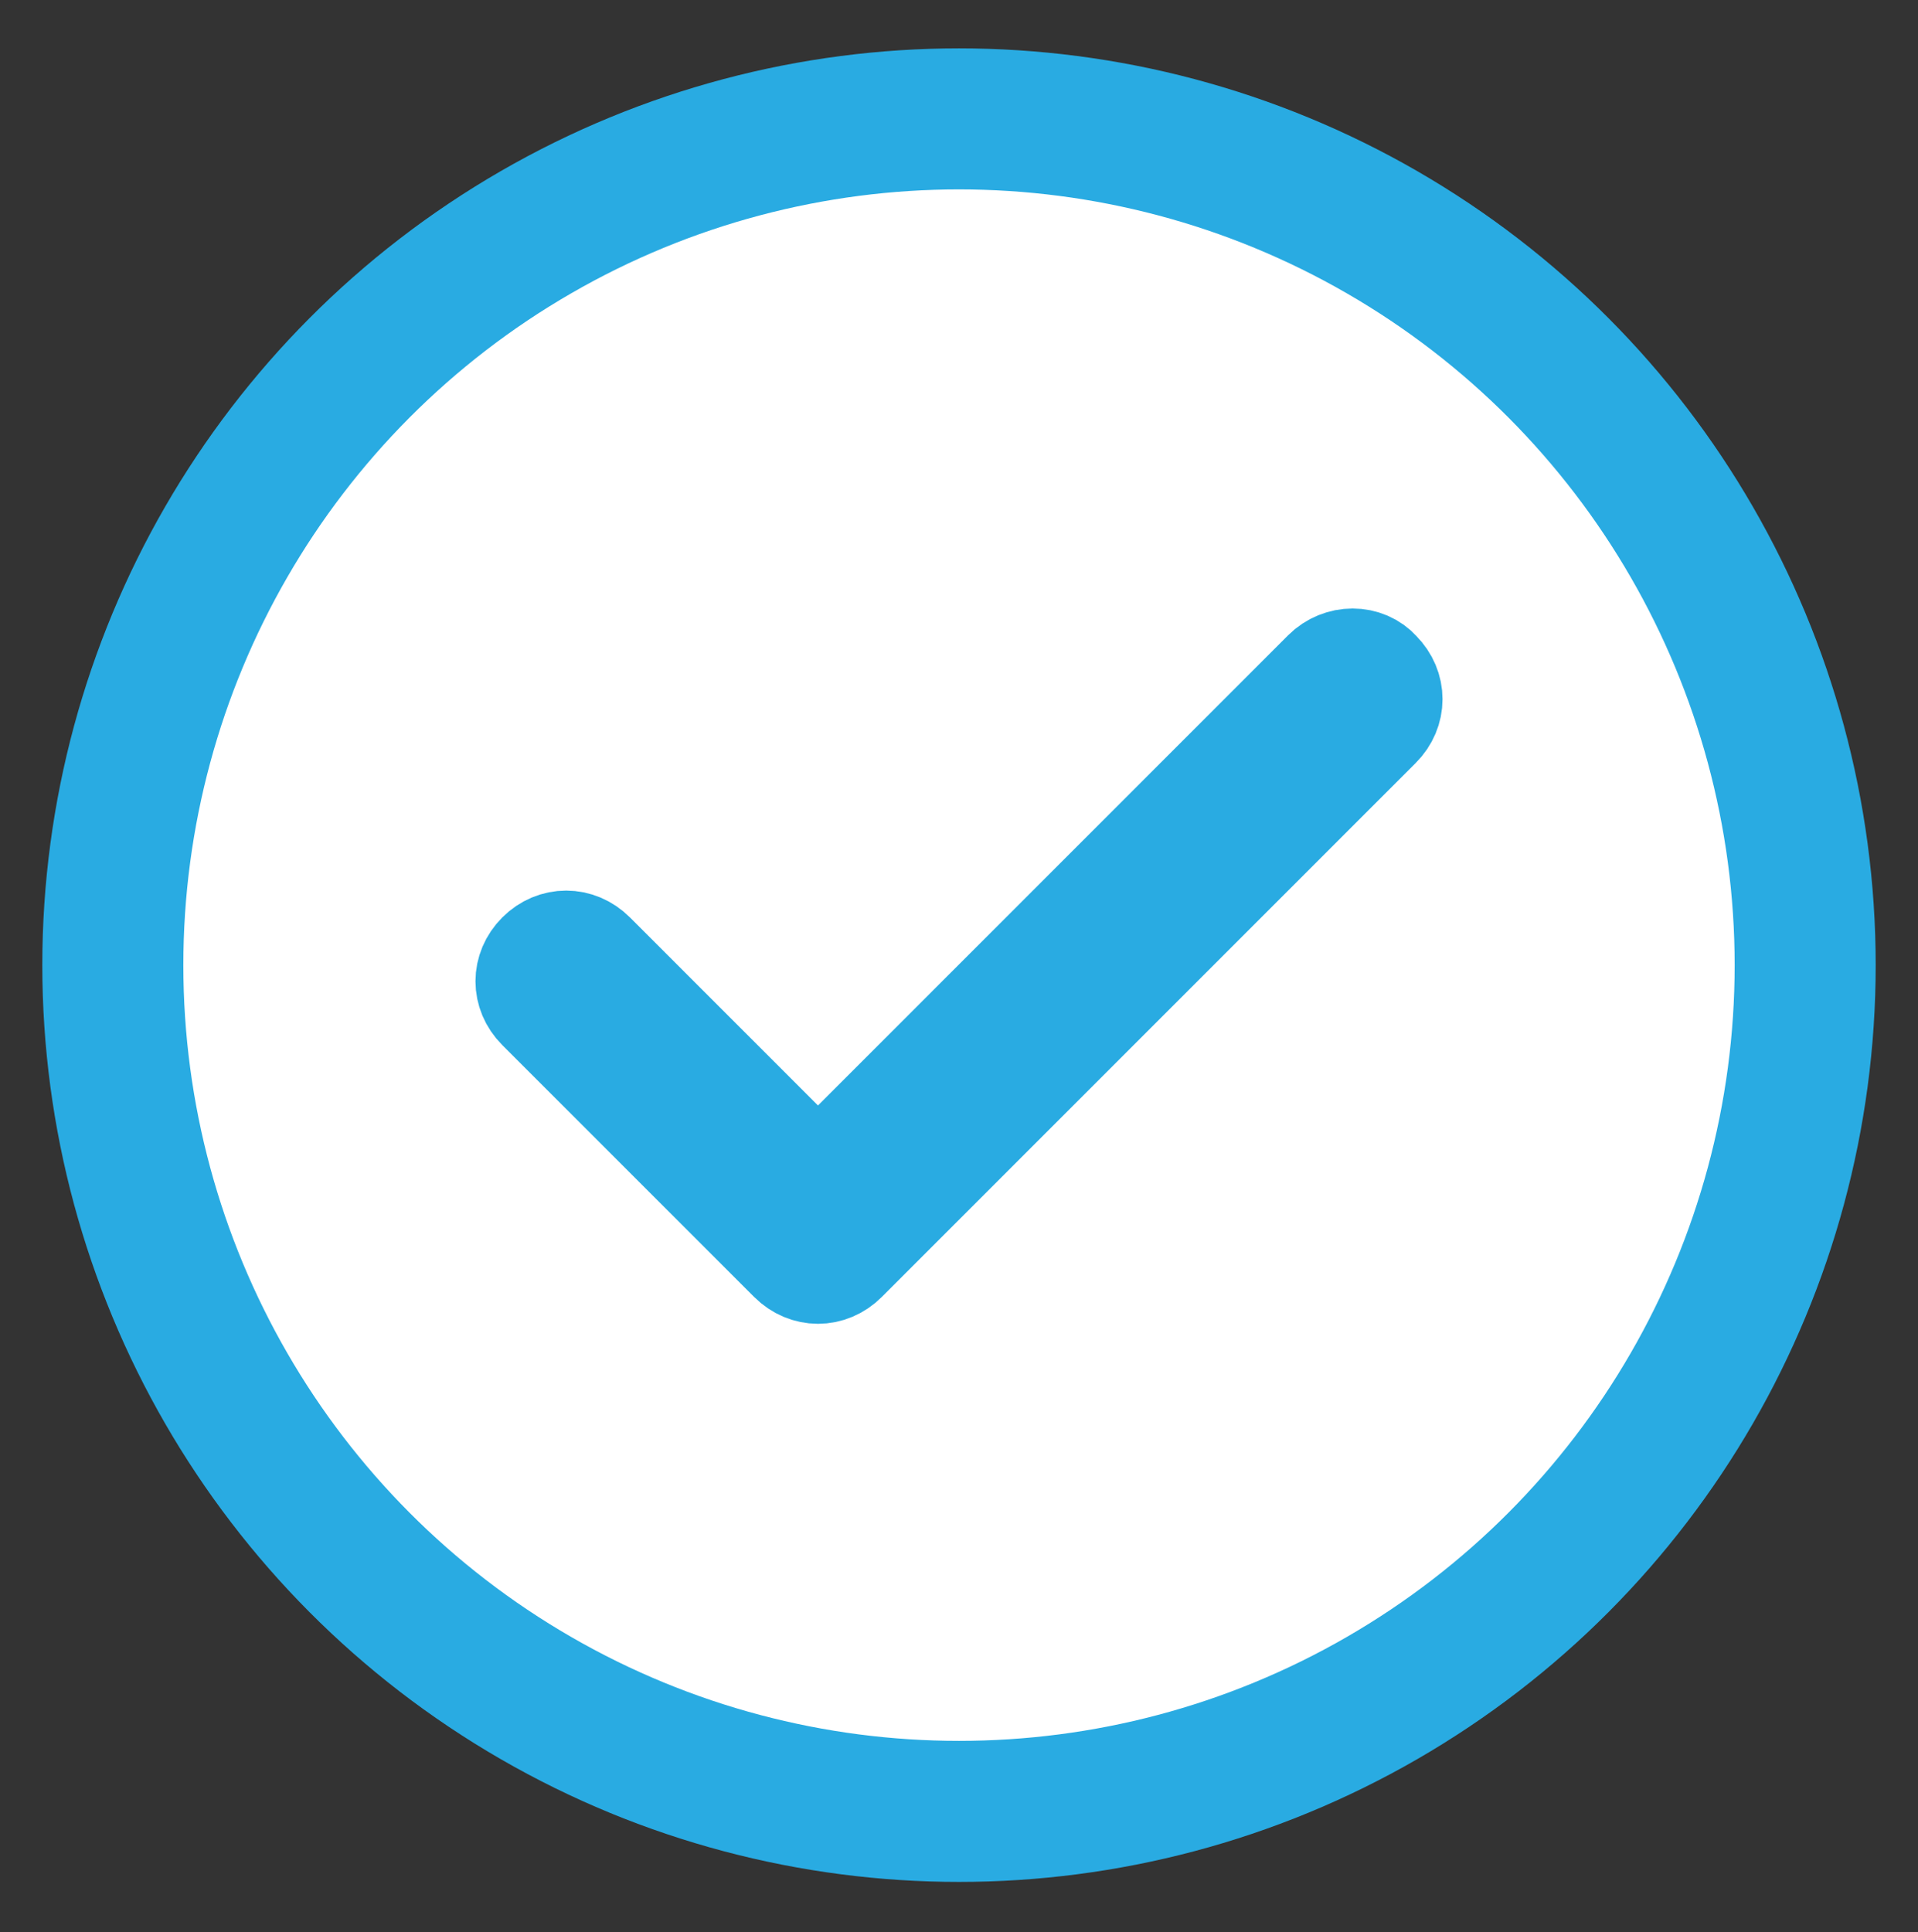 <?xml version="1.0" encoding="utf-8"?>
<!-- Generator: Adobe Illustrator 19.0.0, SVG Export Plug-In . SVG Version: 6.00 Build 0)  -->
<svg version="1.1" id="Layer_1" xmlns="http://www.w3.org/2000/svg" xmlns:xlink="http://www.w3.org/1999/xlink" x="0px" y="0px"
	 viewBox="-253 355.2 95.2 95.9" style="enable-background:new -253 355.2 95.2 95.9;" xml:space="preserve">
<rect x="-253" y="355.2" width="95.2" height="95.9" fill="#333333" stroke="none"/>
<style type="text/css">
	.st0{fill:#FFFFFF;stroke:#29ABE2;stroke-width:7;stroke-miterlimit:10;}
	.st1{fill:#29ABE2;stroke:#29ABE2;stroke-width:5;stroke-miterlimit:10;}
</style>
<circle class="st0" cx="-205.4" cy="403.1" r="42"/>
<path class="st1" d="M-187.3,388.5l-25.1,25.1l-11.1-11.1c-0.8-0.8-2-0.8-2.8,0s-0.8,2,0,2.8l12.5,12.5c0.4,0.4,0.9,0.6,1.4,0.6
	s1-0.2,1.4-0.6l26.5-26.5c0.8-0.8,0.8-2,0-2.8C-185.2,387.7-186.5,387.7-187.3,388.5z"/>
</svg>
